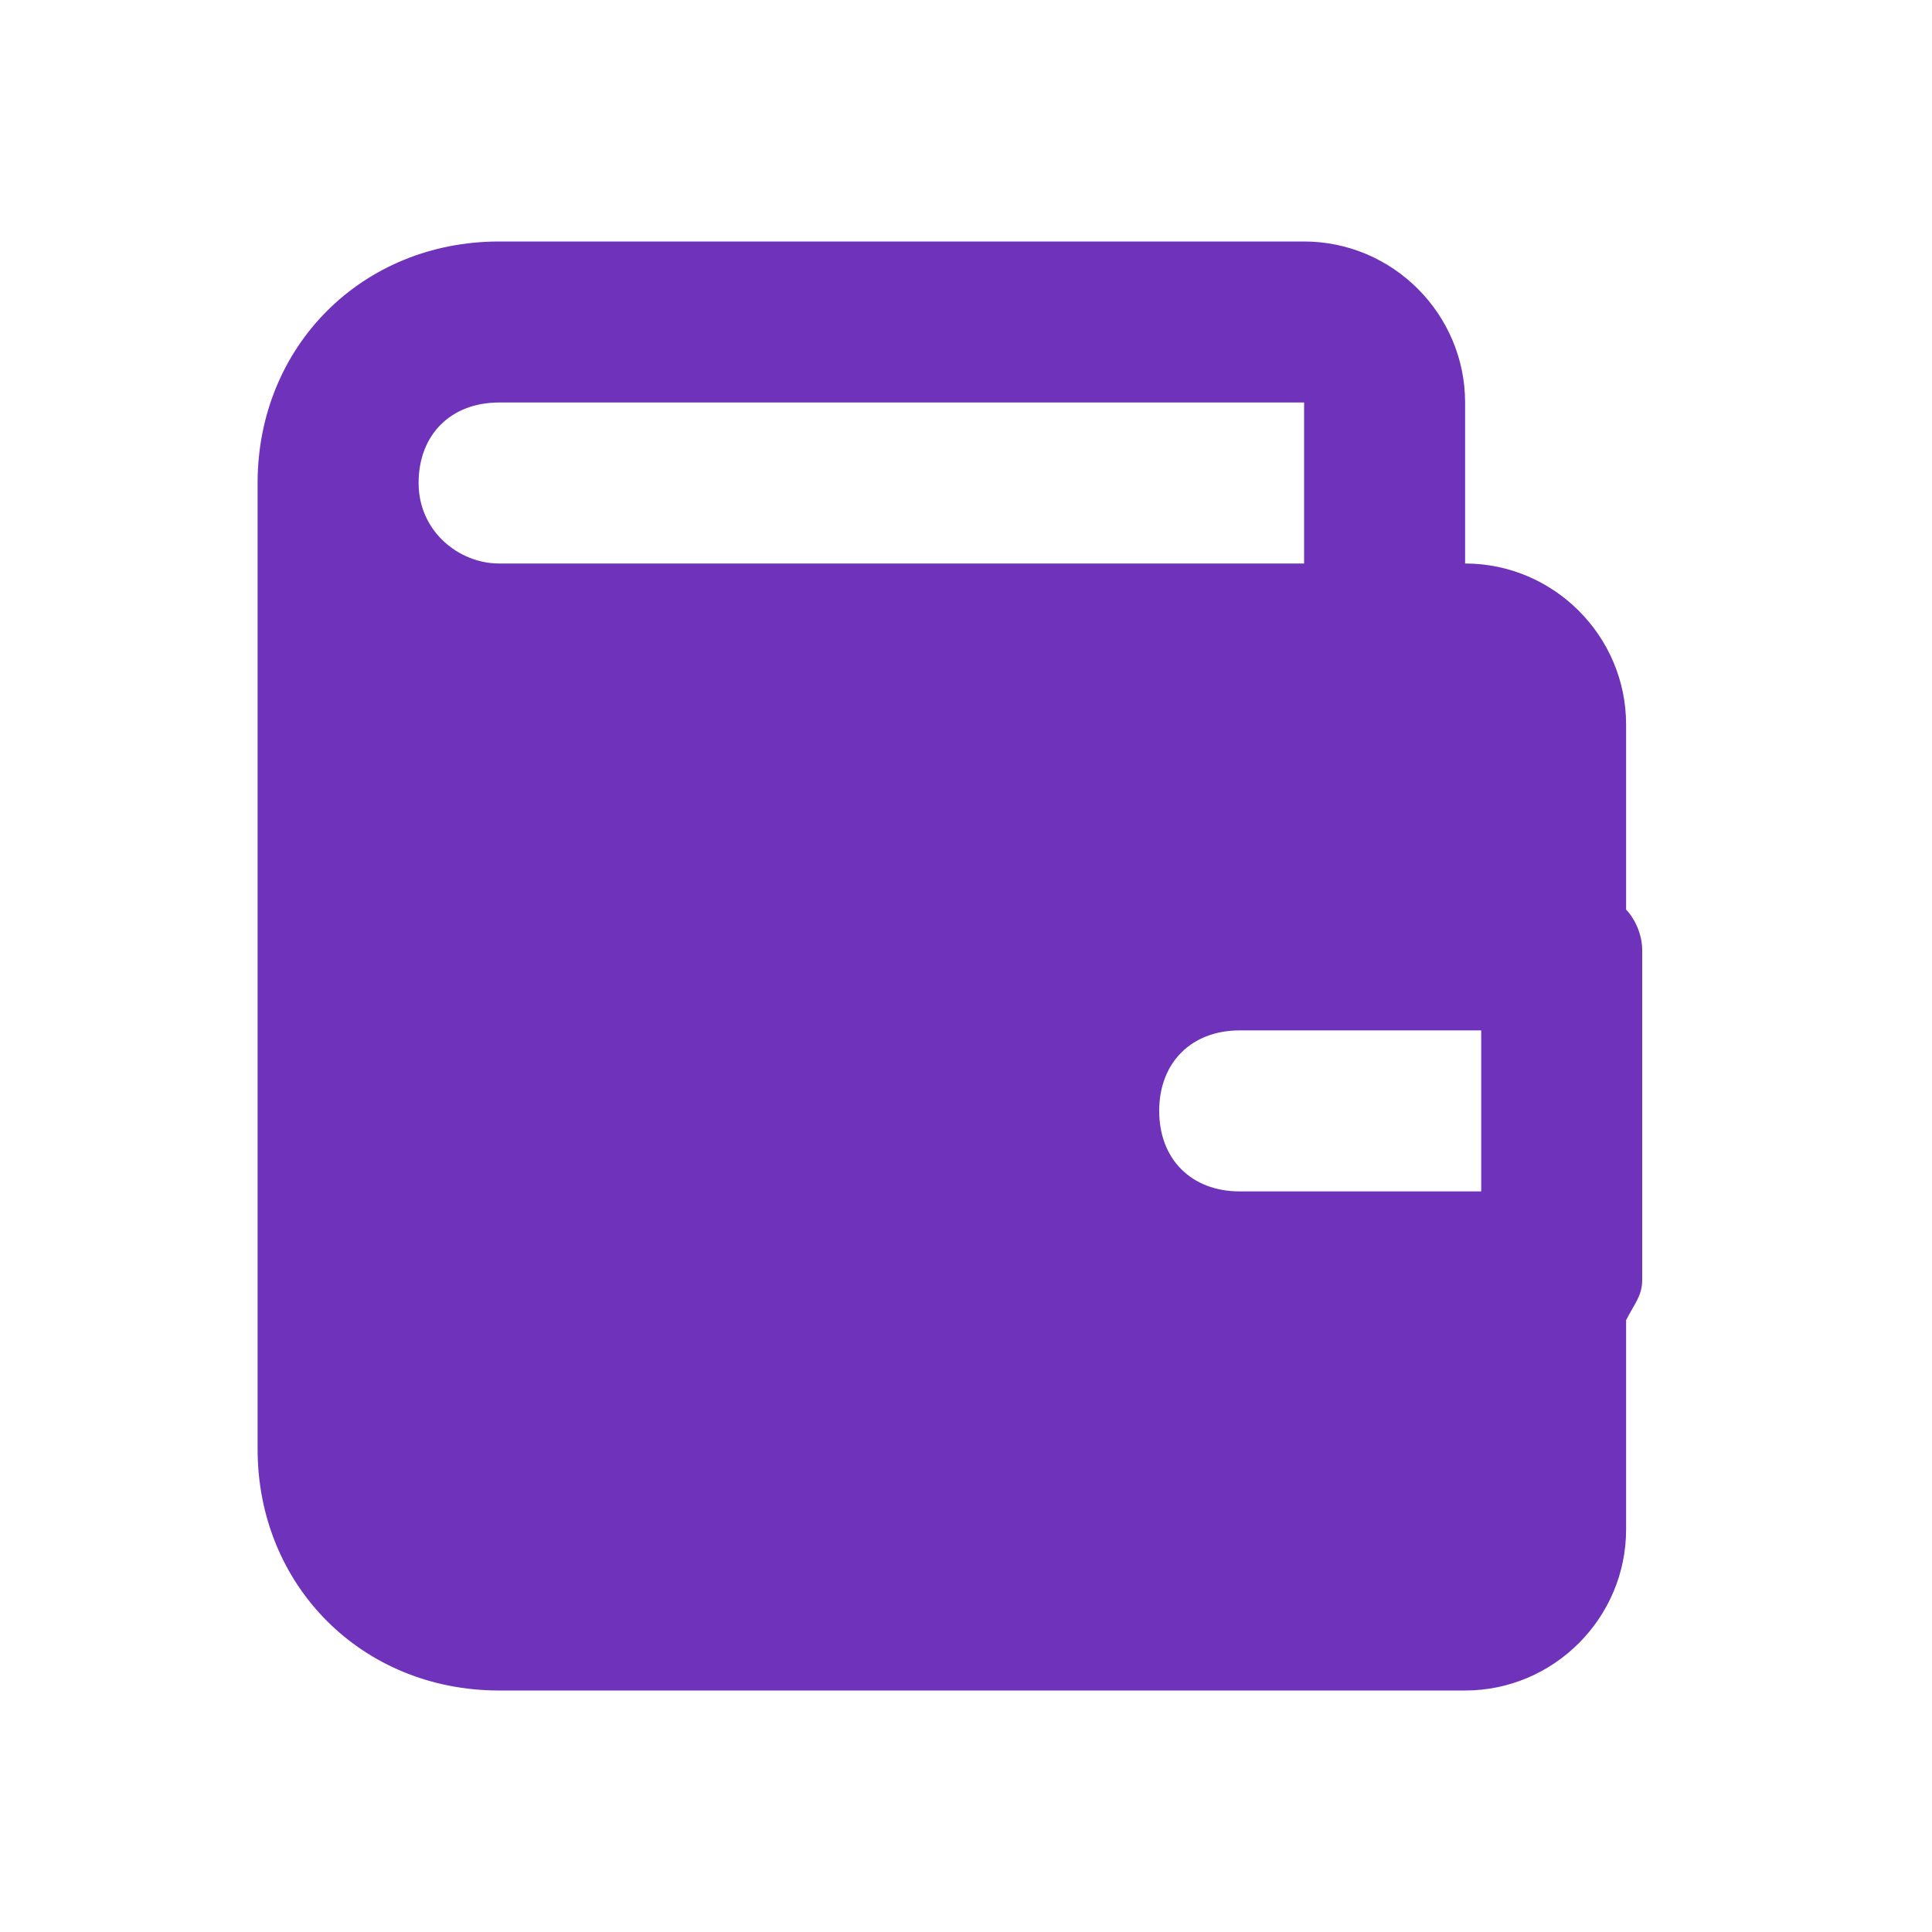 <svg xmlns="http://www.w3.org/2000/svg" width="24" height="24" viewBox="0 0 24 24" fill="none">
    <g clip-path="url(#clip0_1028_36)">
        <path d="M20.4 11.8C20.4 11.6 20.3 11.4 20.2 11.3V9C20.2 7.9 19.3 7 18.2 7V5C18.2 3.9 17.3 3 16.2 3H6.2C4.5 3 3.2 4.3 3.2 6V18C3.2 19.7 4.5 21 6.2 21H18.2C19.3 21 20.2 20.1 20.2 19V16.4C20.3 16.2 20.4 16.1 20.4 15.9V11.8ZM15.4 12.8H18.4V14.8H15.4C14.8 14.8 14.4 14.4 14.4 13.8C14.4 13.2 14.8 12.8 15.4 12.8ZM5.2 6C5.2 5.4 5.6 5 6.2 5H16.2V7H6.2C5.7 7 5.2 6.6 5.2 6Z" fill="#6F32BB"></path>
    </g>
    <defs>
        <clipPath id="clip0_1028_36">
            <rect width="24" height="24" fill="white"></rect>
        </clipPath>
    </defs>
</svg>